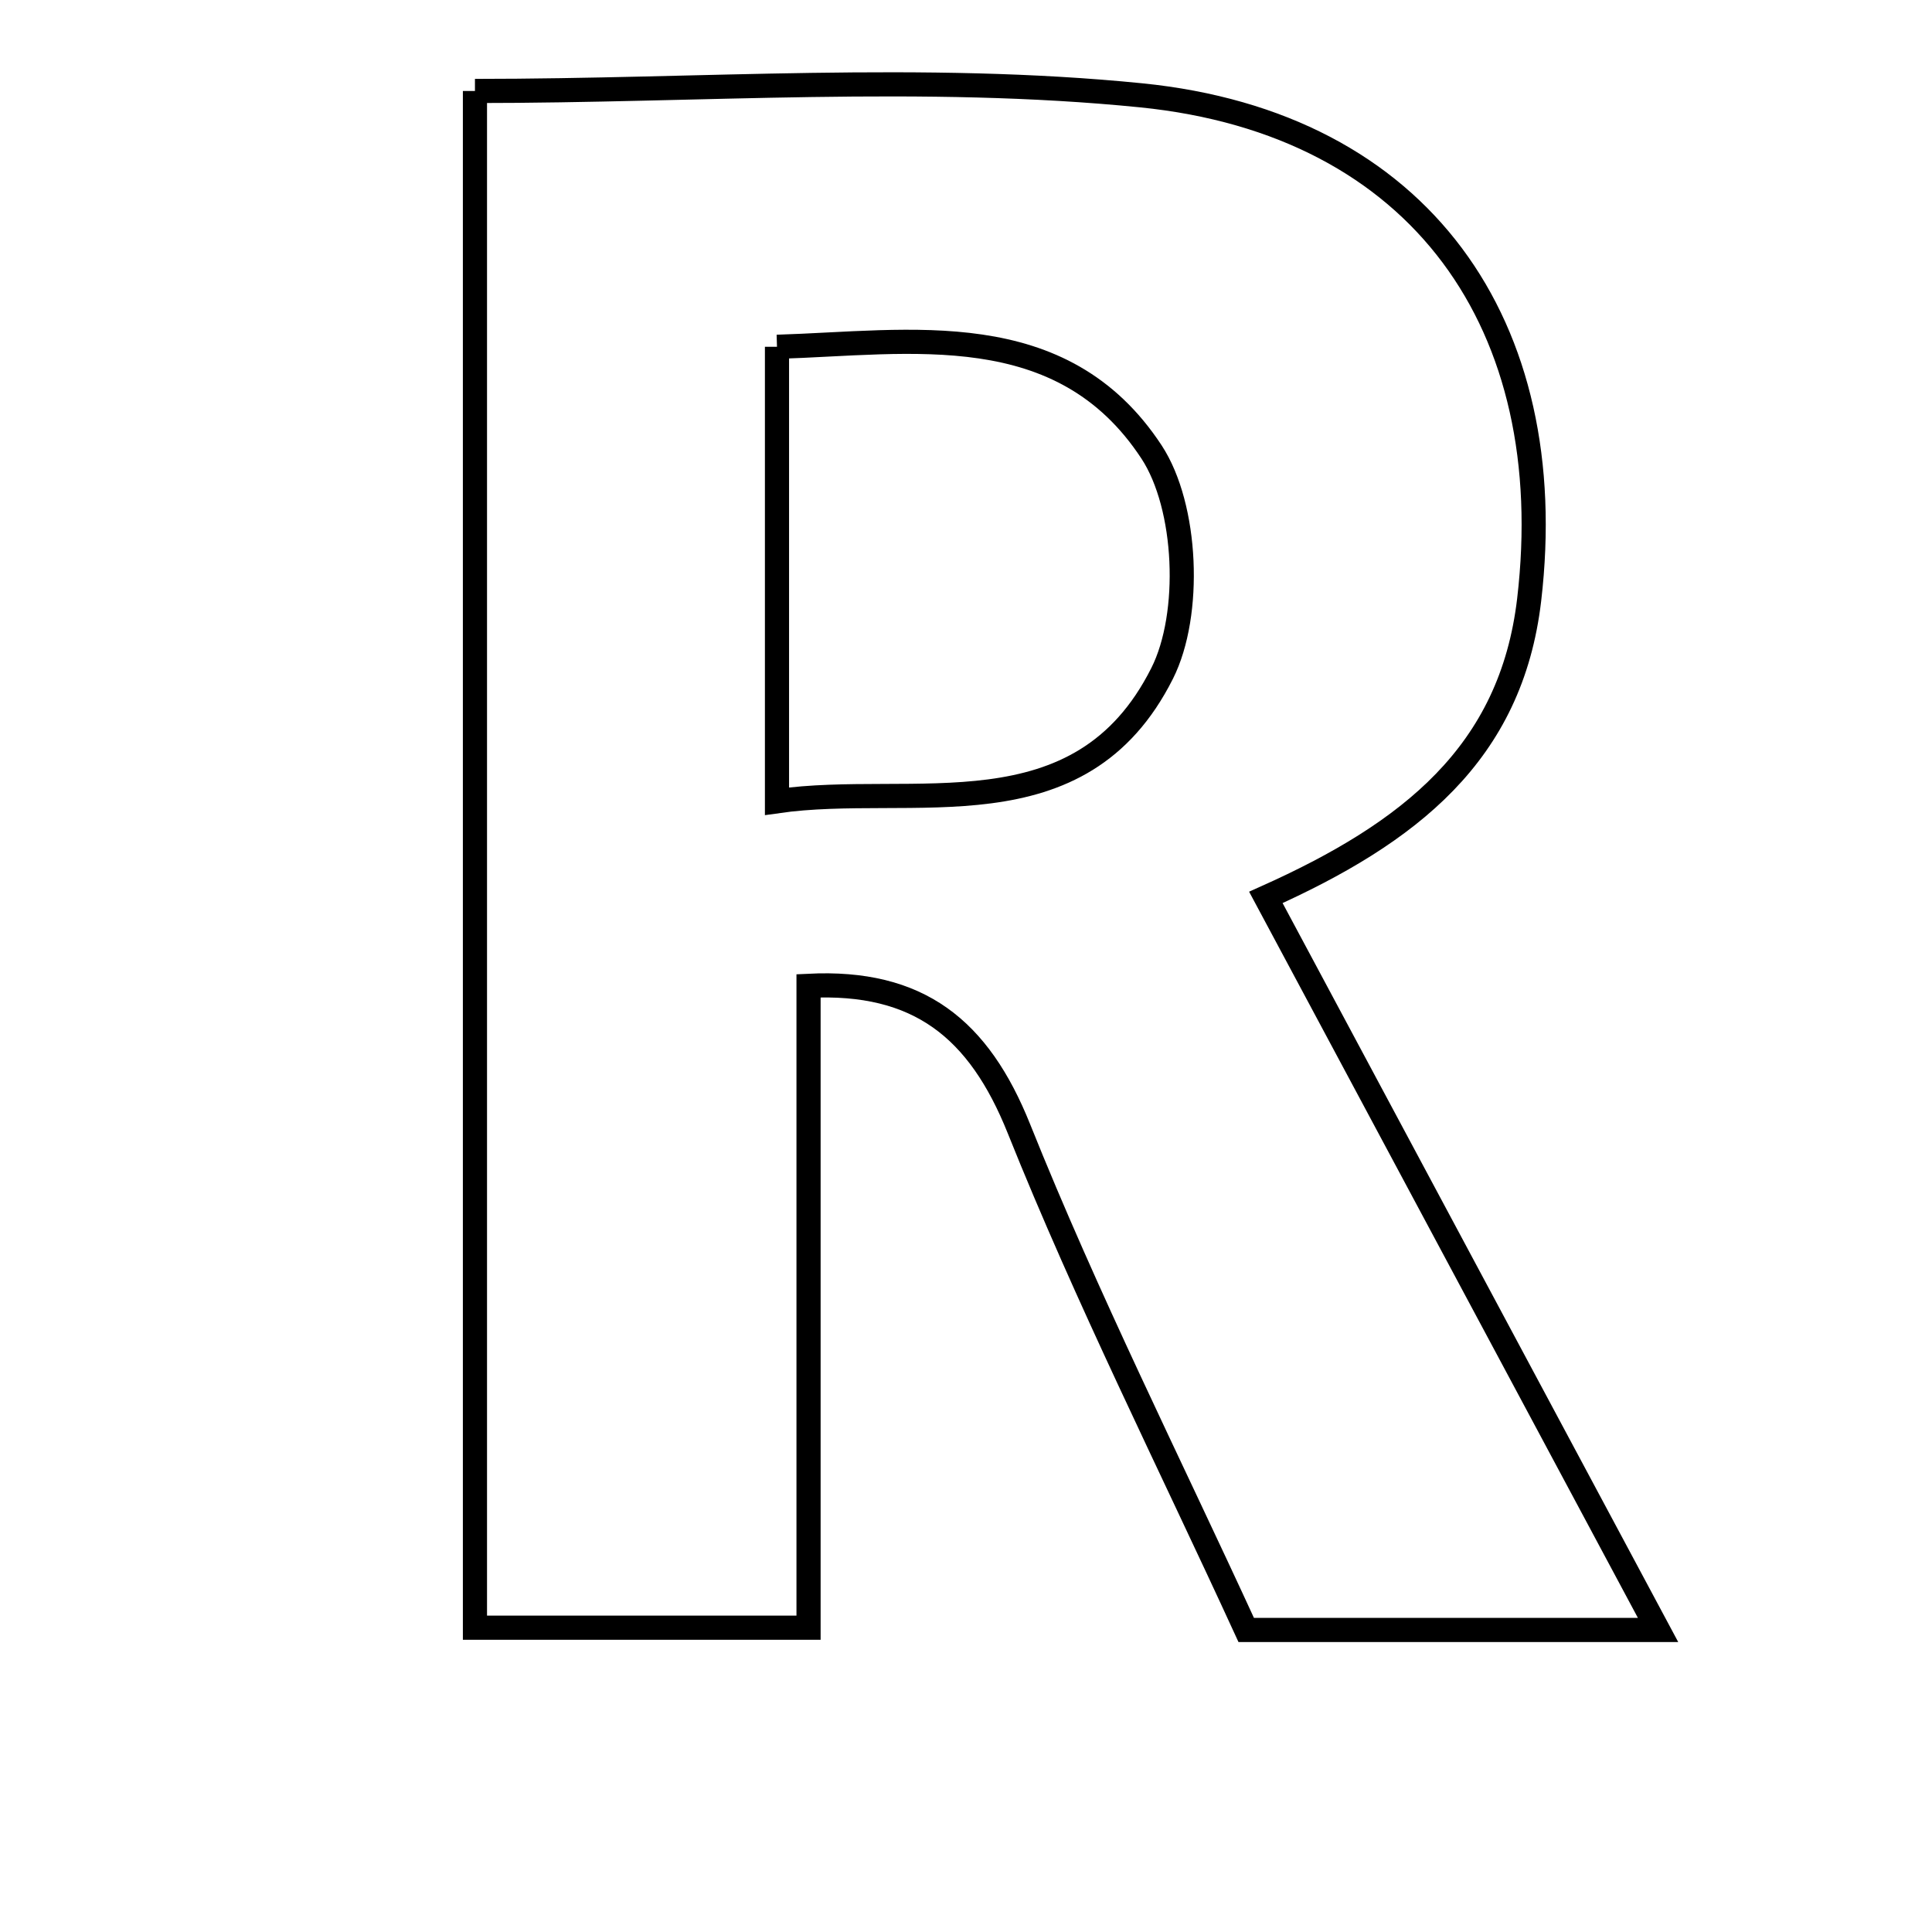 <svg xmlns="http://www.w3.org/2000/svg" viewBox="0.0 0.0 24.0 24.0" height="200px" width="200px"><path fill="none" stroke="black" stroke-width=".3" stroke-opacity="1.0"  filling="0" d="M5.9 1.13 C8.72 1.13 11.472 0.913 14.174 1.184 C17.658 1.534 19.394 4.05 18.996 7.449 C18.772 9.361 17.512 10.347 15.725 11.148 C17.357 14.197 18.924 17.122 20.597 20.248 C18.745 20.248 17.177 20.248 15.481 20.248 C14.531 18.179 13.504 16.135 12.657 14.02 C12.159 12.778 11.411 12.178 10.044 12.246 C10.044 14.957 10.044 17.519 10.044 20.22 C8.729 20.22 7.389 20.22 5.9 20.22 C5.9 13.89 5.9 7.578 5.9 1.13"></path>
<path fill="none" stroke="black" stroke-width=".3" stroke-opacity="1.0"  filling="0" d="M9.652 4.308 C11.313 4.258 13.188 3.913 14.305 5.615 C14.75 6.294 14.806 7.63 14.437 8.364 C13.415 10.399 11.342 9.71 9.652 9.953 C9.652 8.02 9.652 6.239 9.652 4.308"></path></svg>